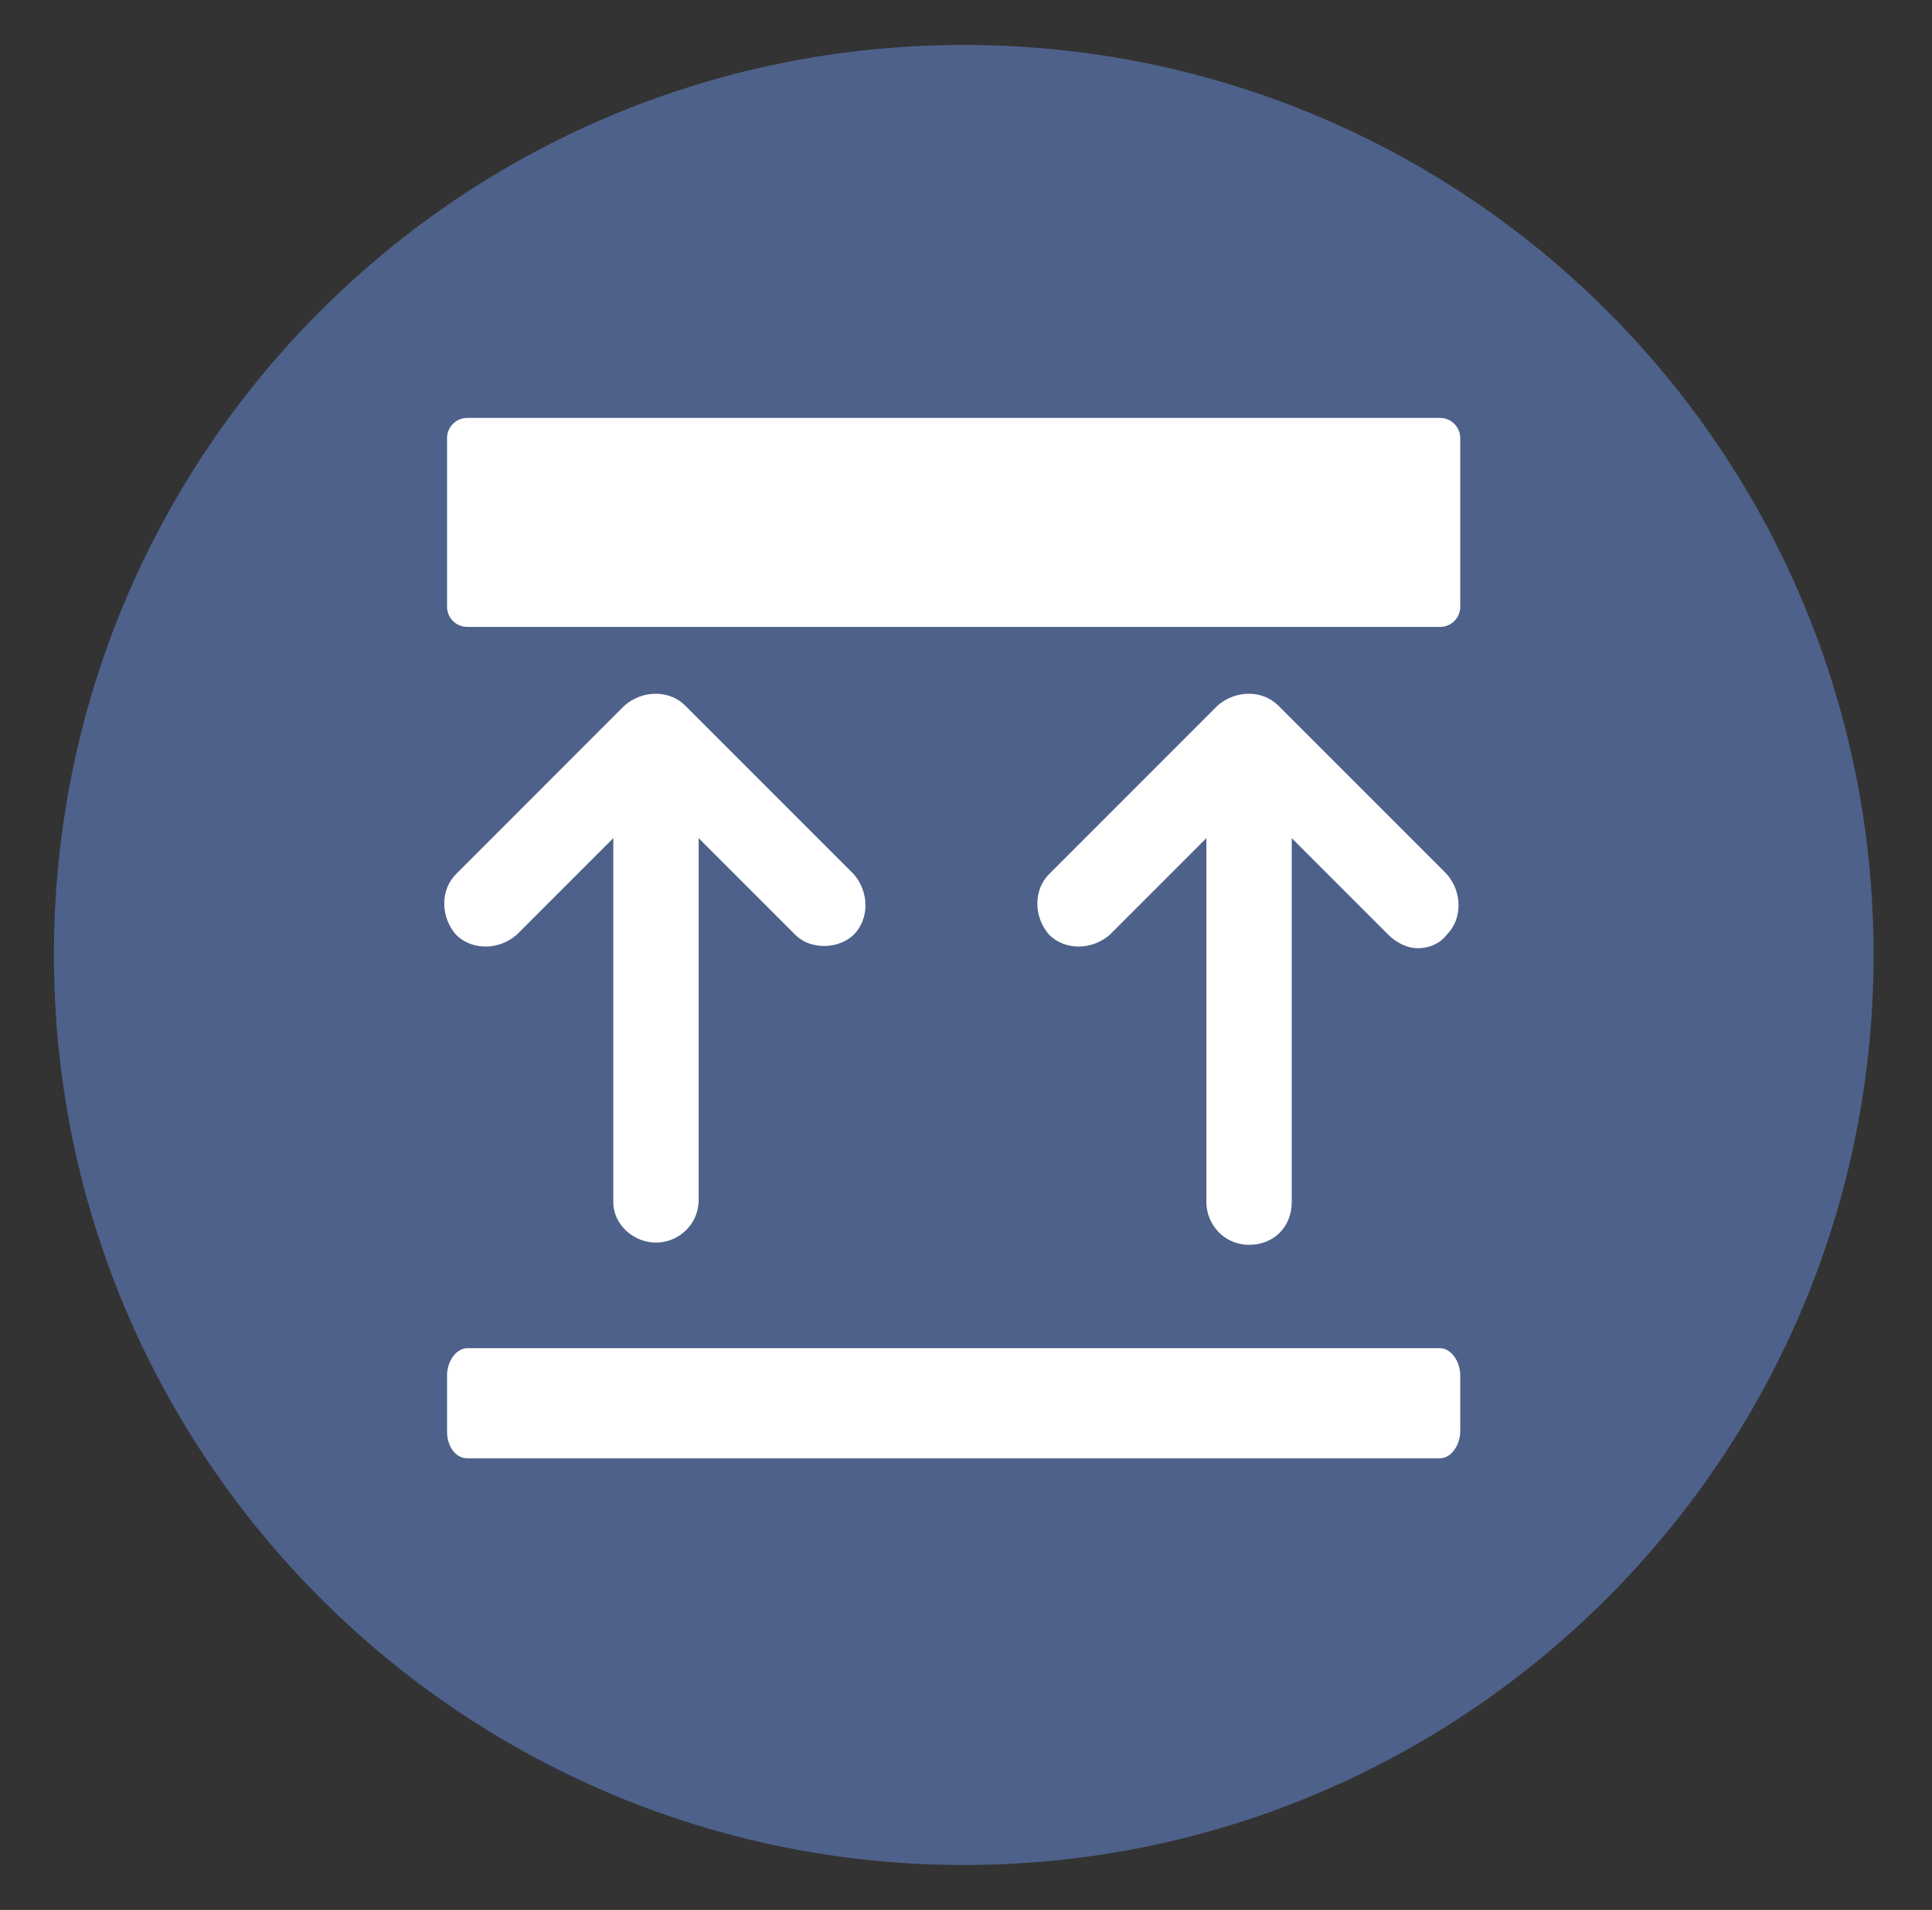 <?xml version="1.0" encoding="utf-8"?>
<!-- Generator: Adobe Illustrator 25.0.0, SVG Export Plug-In . SVG Version: 6.00 Build 0)  -->
<svg version="1.1" id="Layer_1" xmlns="http://www.w3.org/2000/svg" xmlns:xlink="http://www.w3.org/1999/xlink" x="0px" y="0px"
	 viewBox="0 0 86 85" style="enable-background:new 0 0 86 85;" xml:space="preserve">
<rect x="0" y="0" width="86" height="85" fill="#333333" stroke="none"/>
<style type="text/css">
	.st0{fill:#4E618A;}
	.st1{fill:#FFFFFF;}
</style>
<path class="st0" d="M83.4,42.5C83.4,64.9,65.2,83,42.9,83S2.4,64.9,2.4,42.5S20.5,2,42.9,2S83.4,20.1,83.4,42.5"/>
<path class="st1" d="M29.2,55.3c1,0,1.9-0.8,1.9-1.9V37.3l4.3,4.3c0.4,0.4,0.9,0.5,1.3,0.5c0.5,0,1-0.2,1.3-0.5
	c0.7-0.7,0.7-1.9,0-2.7l-7.5-7.5c-0.7-0.7-1.9-0.7-2.7,0l-7.5,7.5c-0.7,0.7-0.7,1.9,0,2.7c0.7,0.7,1.9,0.7,2.7,0l4.3-4.3v16.2
	C27.3,54.5,28.2,55.3,29.2,55.3"/>
<path class="st1" d="M56.9,31.4c-0.7-0.7-1.9-0.7-2.7,0l-7.5,7.5c-0.7,0.7-0.7,1.9,0,2.7c0.7,0.7,1.9,0.7,2.7,0l4.3-4.3v16.2
	c0,1,0.8,1.9,1.9,1.9s1.9-0.8,1.9-1.9V37.3l4.3,4.3c0.4,0.4,0.9,0.6,1.3,0.6c0.5,0,1-0.2,1.3-0.6c0.7-0.7,0.7-1.9,0-2.7L56.9,31.4z"
	/>
<path class="st1" d="M64.1,60H20.8c-0.5,0-0.9,0.6-0.9,1.2v2.5c0,0.7,0.4,1.2,0.9,1.2h43.3c0.5,0,0.9-0.6,0.9-1.2v-2.5
	C65,60.6,64.6,60,64.1,60"/>
<path class="st1" d="M64.1,18.6H20.8c-0.5,0-0.9,0.4-0.9,0.9V27c0,0.5,0.4,0.9,0.9,0.9h43.3c0.5,0,0.9-0.4,0.9-0.9v-7.5
	C65,19,64.6,18.6,64.1,18.6"/>
</svg>
